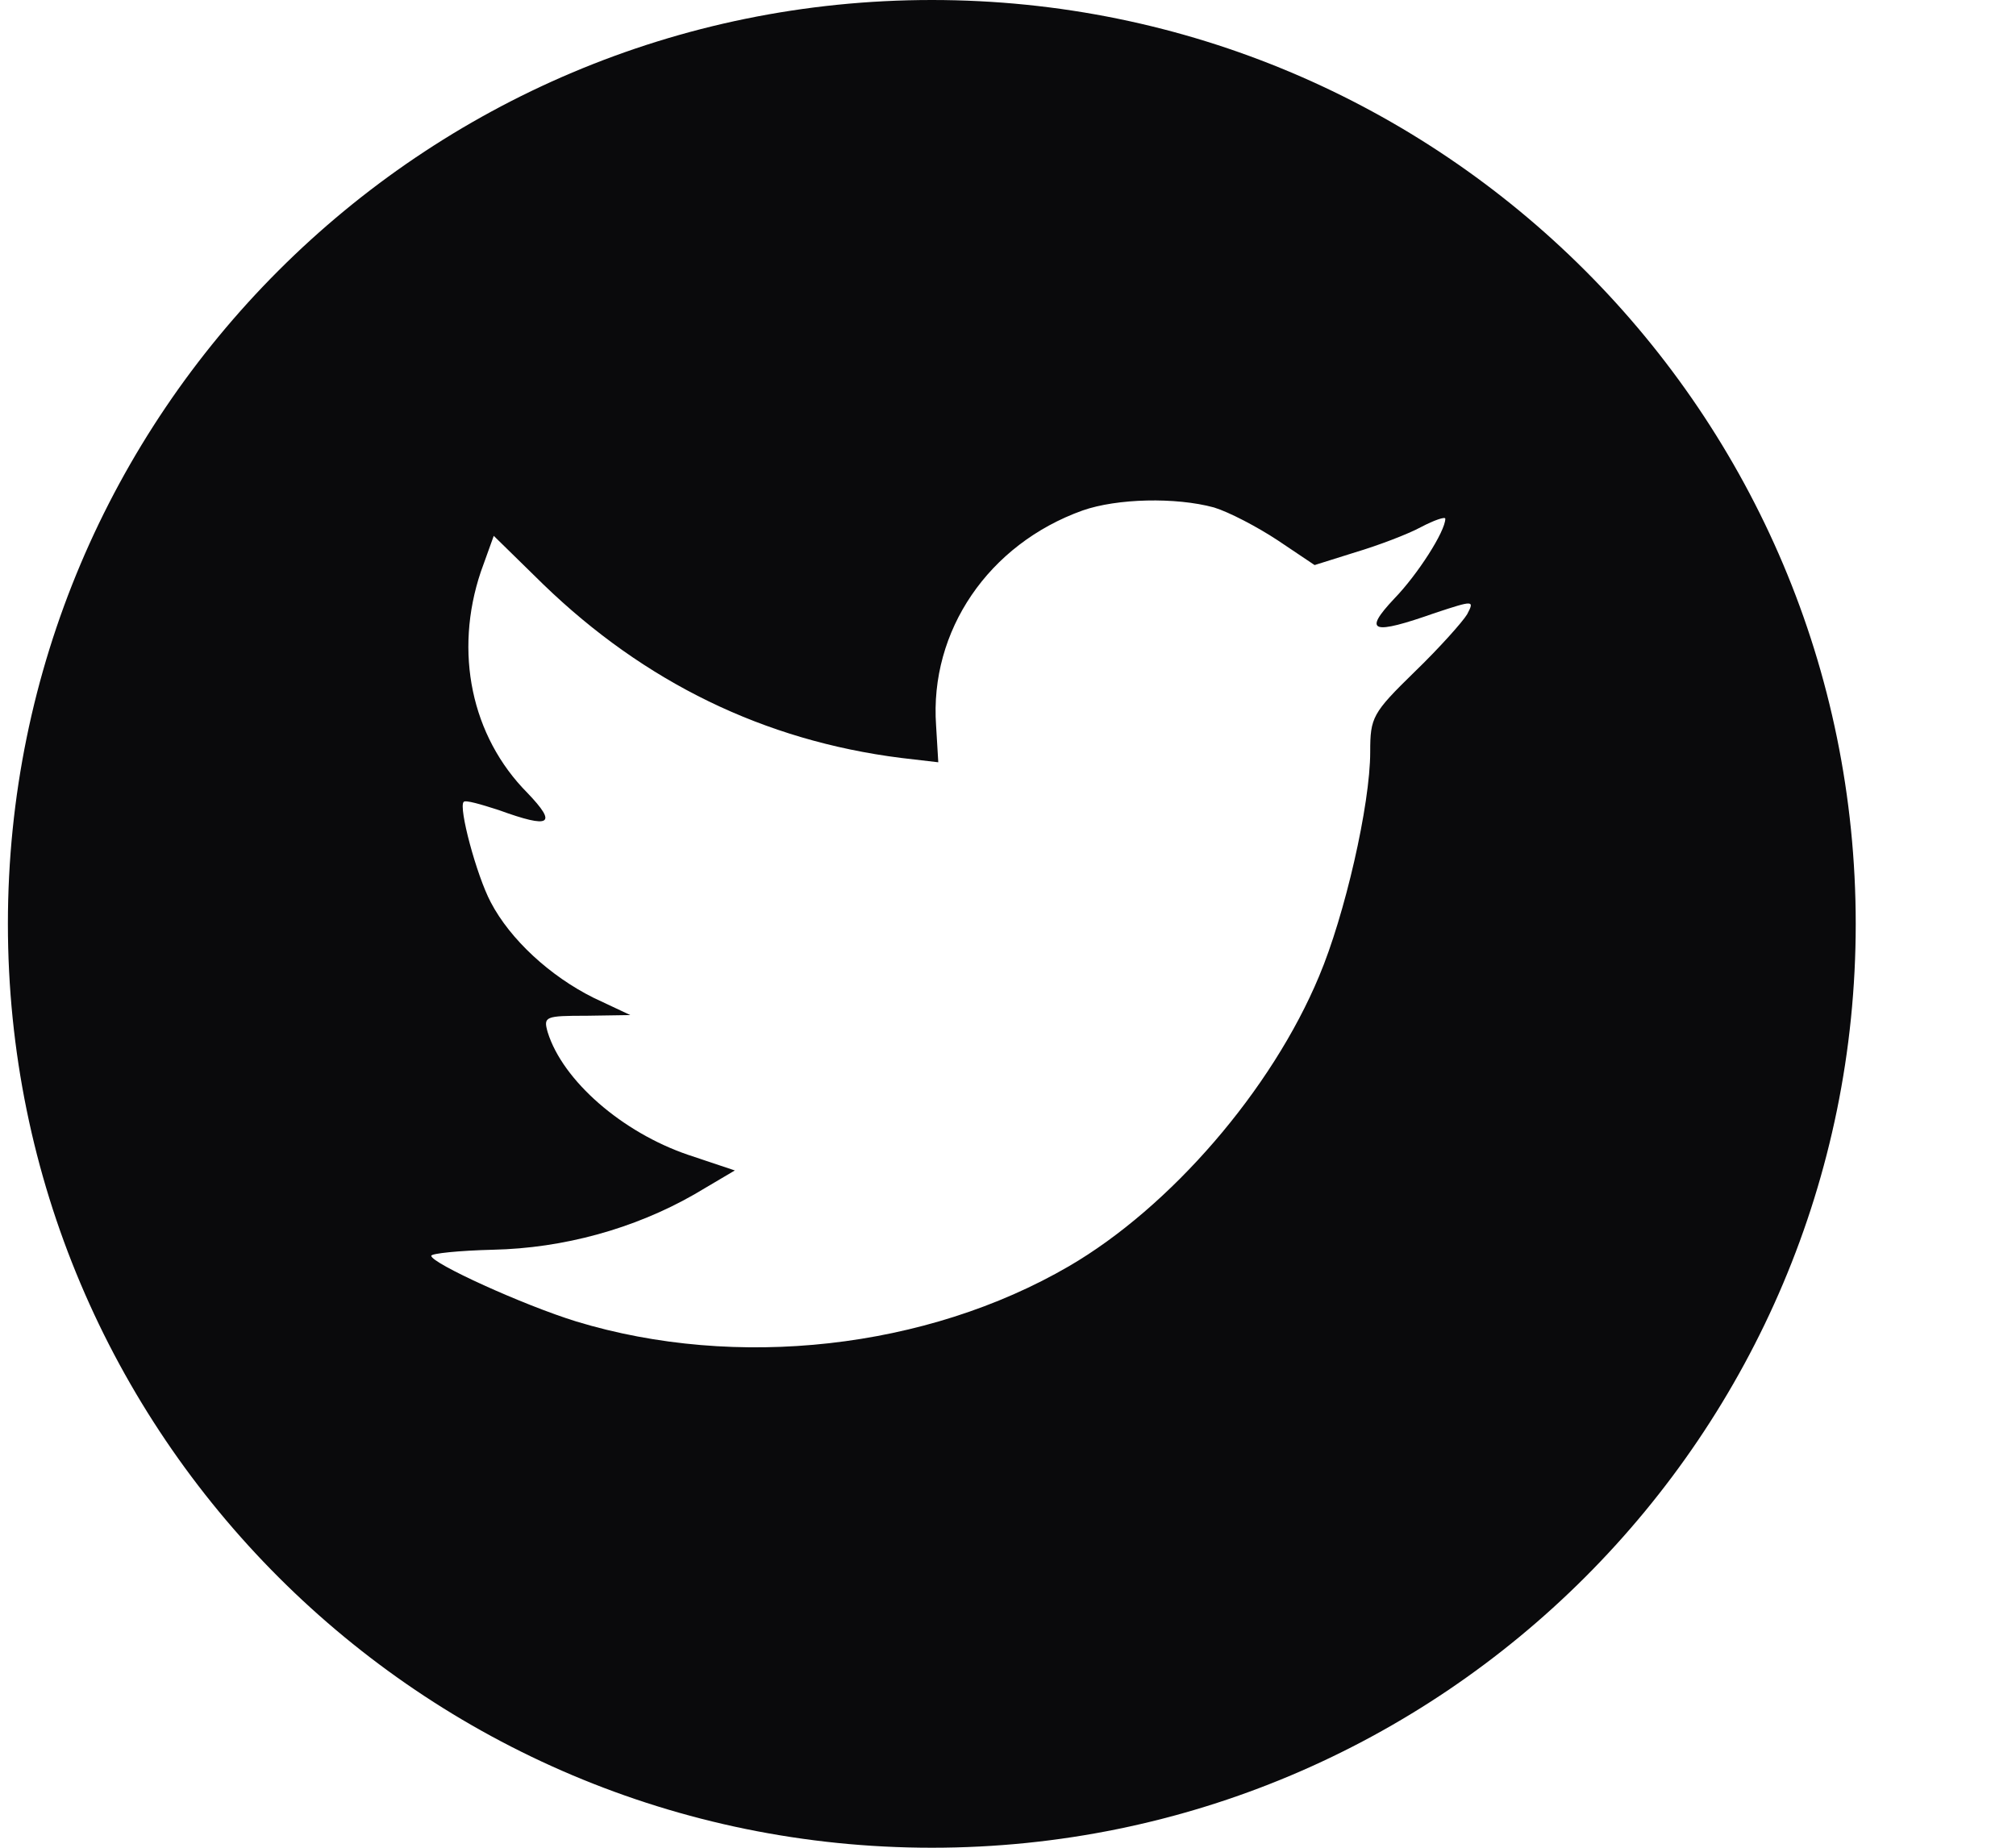 <svg width="12" height="11" viewBox="0 0 12 11" fill="none" xmlns="http://www.w3.org/2000/svg">
<path fill-rule="evenodd" clip-rule="evenodd" d="M5.547 0C2.509 0 0.047 2.462 0.047 5.5C0.047 8.538 2.509 11 5.547 11C8.584 11 11.046 8.538 11.046 5.5C11.046 2.462 8.584 0 5.547 0ZM5.585 4.538L5.572 4.32C5.532 3.755 5.885 3.239 6.444 3.039C6.649 2.967 6.998 2.959 7.226 3.021C7.315 3.048 7.485 3.137 7.606 3.217L7.825 3.364L8.067 3.288C8.201 3.248 8.379 3.181 8.46 3.137C8.536 3.097 8.603 3.074 8.603 3.088C8.603 3.163 8.438 3.421 8.299 3.564C8.111 3.764 8.165 3.782 8.545 3.648C8.773 3.573 8.777 3.573 8.733 3.657C8.706 3.702 8.567 3.858 8.42 4C8.169 4.245 8.156 4.271 8.156 4.476C8.156 4.792 8.004 5.451 7.852 5.811C7.57 6.488 6.967 7.186 6.363 7.538C5.514 8.032 4.383 8.157 3.43 7.867C3.113 7.769 2.567 7.52 2.567 7.476C2.567 7.462 2.733 7.445 2.934 7.44C3.354 7.431 3.775 7.315 4.132 7.111L4.374 6.968L4.096 6.875C3.703 6.741 3.35 6.434 3.26 6.145C3.234 6.052 3.243 6.047 3.493 6.047L3.752 6.043L3.533 5.94C3.274 5.811 3.037 5.593 2.921 5.371C2.836 5.21 2.728 4.805 2.76 4.774C2.769 4.761 2.862 4.788 2.97 4.823C3.278 4.935 3.319 4.908 3.14 4.721C2.804 4.383 2.702 3.88 2.862 3.404L2.939 3.19L3.234 3.479C3.837 4.062 4.548 4.409 5.362 4.512L5.585 4.538Z" fill="#0A0A0C"/>
</svg>
